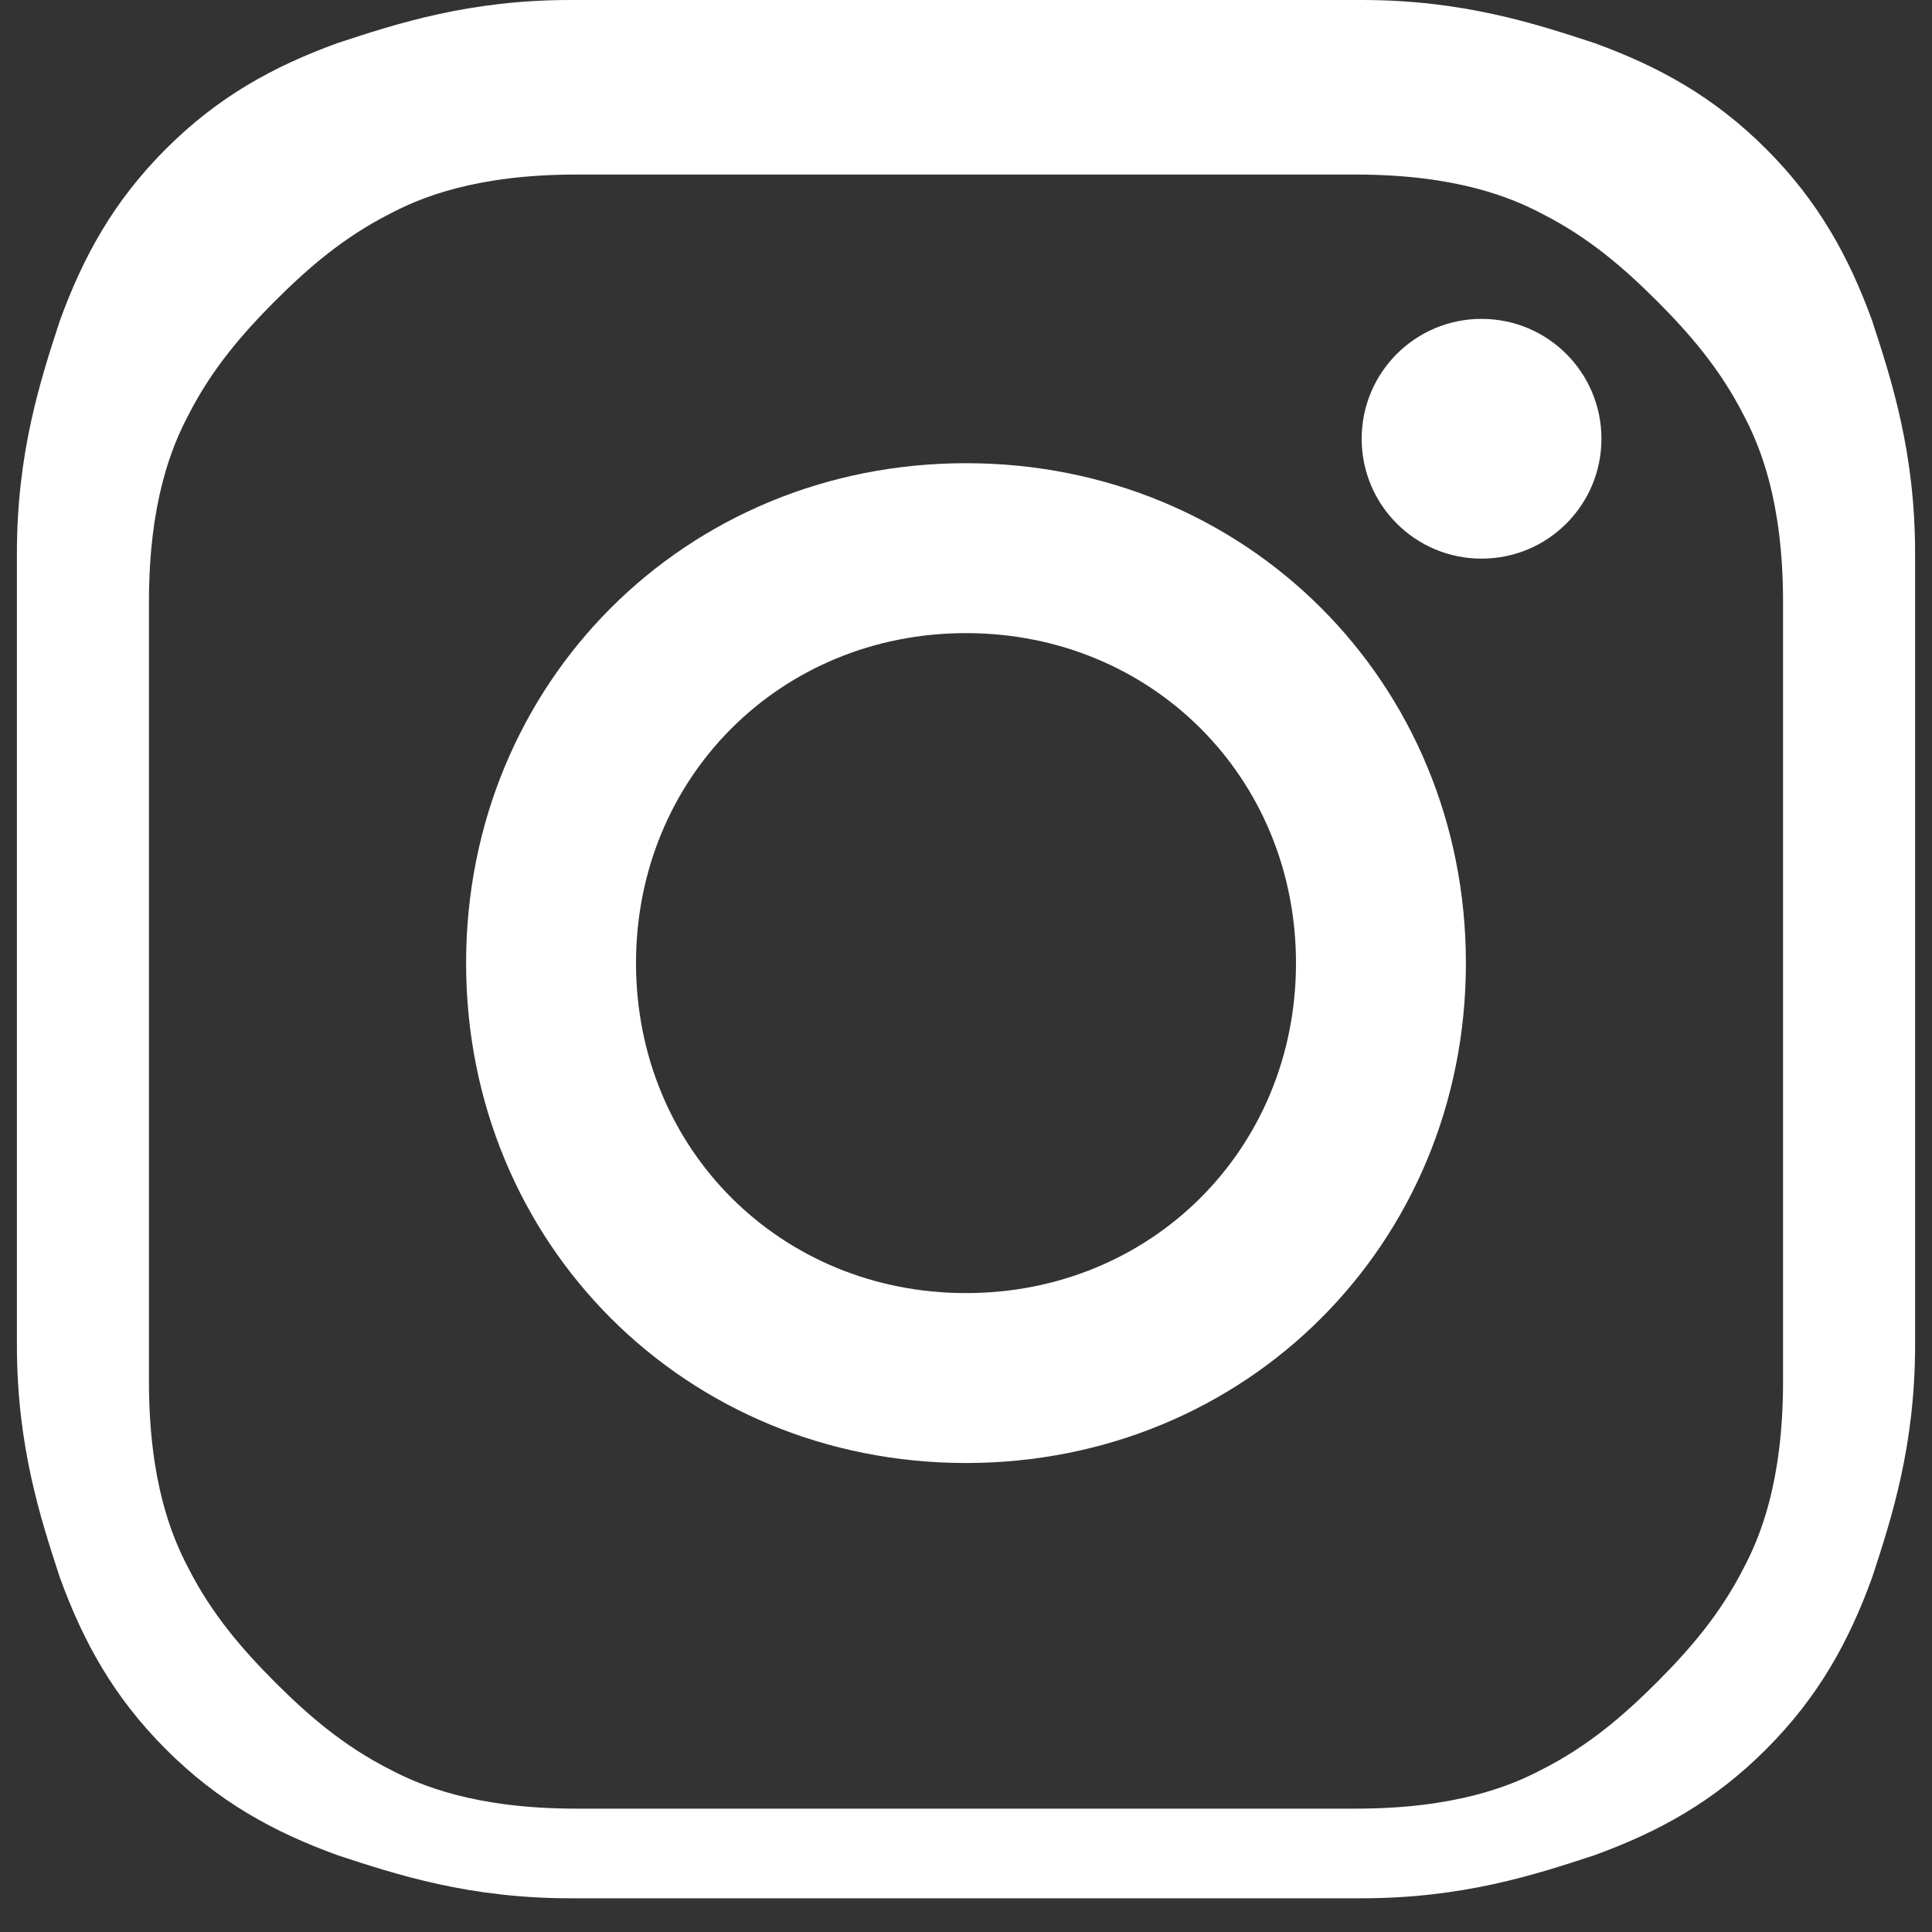 <?xml version="1.0" encoding="UTF-8"?>
<svg width="20" height="20" viewBox="0 0 20 20" fill="none" xmlns="http://www.w3.org/2000/svg">
  <rect x="0" y="0" width="20" height="20" fill="#333333" stroke="none"/>
  <path d="M10 1.807C12.651 1.807 12.993 1.807 14.036 1.807C15.079 1.807 15.651 2.048 15.964 2.213C16.446 2.458 16.807 2.771 17.151 3.114C17.494 3.458 17.807 3.819 18.052 4.301C18.217 4.614 18.458 5.186 18.458 6.229C18.458 7.272 18.458 7.614 18.458 10.265C18.458 12.916 18.458 13.258 18.458 14.301C18.458 15.345 18.217 15.916 18.052 16.229C17.807 16.711 17.494 17.072 17.151 17.416C16.807 17.759 16.446 18.072 15.964 18.317C15.651 18.482 15.079 18.723 14.036 18.723C12.993 18.723 12.651 18.723 10 18.723C7.349 18.723 7.007 18.723 5.964 18.723C4.92 18.723 4.349 18.482 4.036 18.317C3.554 18.072 3.193 17.759 2.849 17.416C2.506 17.072 2.193 16.711 1.948 16.229C1.783 15.916 1.542 15.345 1.542 14.301C1.542 13.258 1.542 12.916 1.542 10.265C1.542 7.614 1.542 7.272 1.542 6.229C1.542 5.186 1.783 4.614 1.948 4.301C2.193 3.819 2.506 3.458 2.849 3.114C3.193 2.771 3.554 2.458 4.036 2.213C4.349 2.048 4.92 1.807 5.964 1.807C7.007 1.807 7.349 1.807 10 1.807ZM10 0C7.295 0 6.947 0 5.904 0C4.86 0 4.116 0.241 3.494 0.446C2.831 0.687 2.259 1 1.717 1.542C1.175 2.084 0.861 2.657 0.62 3.319C0.416 3.942 0.175 4.686 0.175 5.729C0.175 6.772 0.175 7.12 0.175 9.825C0.175 12.53 0.175 12.878 0.175 13.922C0.175 14.965 0.416 15.709 0.62 16.331C0.861 16.994 1.175 17.566 1.717 18.108C2.259 18.651 2.831 18.964 3.494 19.205C4.116 19.41 4.86 19.651 5.904 19.651C6.947 19.651 7.295 19.651 10 19.651C12.705 19.651 13.053 19.651 14.096 19.651C15.14 19.651 15.883 19.41 16.506 19.205C17.169 18.964 17.741 18.651 18.283 18.108C18.825 17.566 19.139 16.994 19.38 16.331C19.584 15.709 19.825 14.965 19.825 13.922C19.825 12.878 19.825 12.53 19.825 9.825C19.825 7.12 19.825 6.772 19.825 5.729C19.825 4.686 19.584 3.942 19.38 3.319C19.139 2.657 18.825 2.084 18.283 1.542C17.741 1 17.169 0.687 16.506 0.446C15.883 0.241 15.14 0 14.096 0C13.053 0 12.705 0 10 0Z" fill="white"/>
  <path d="M10 4.795C7.096 4.795 4.825 7.066 4.825 9.97C4.825 12.873 7.096 15.145 10 15.145C12.904 15.145 15.175 12.873 15.175 9.97C15.175 7.066 12.904 4.795 10 4.795ZM10 13.386C8.078 13.386 6.584 11.892 6.584 9.97C6.584 8.048 8.078 6.554 10 6.554C11.922 6.554 13.416 8.048 13.416 9.97C13.416 11.892 11.922 13.386 10 13.386Z" fill="white"/>
  <path d="M15.337 5.783C16.023 5.783 16.578 5.228 16.578 4.542C16.578 3.856 16.023 3.301 15.337 3.301C14.651 3.301 14.096 3.856 14.096 4.542C14.096 5.228 14.651 5.783 15.337 5.783Z" fill="white"/>
</svg>